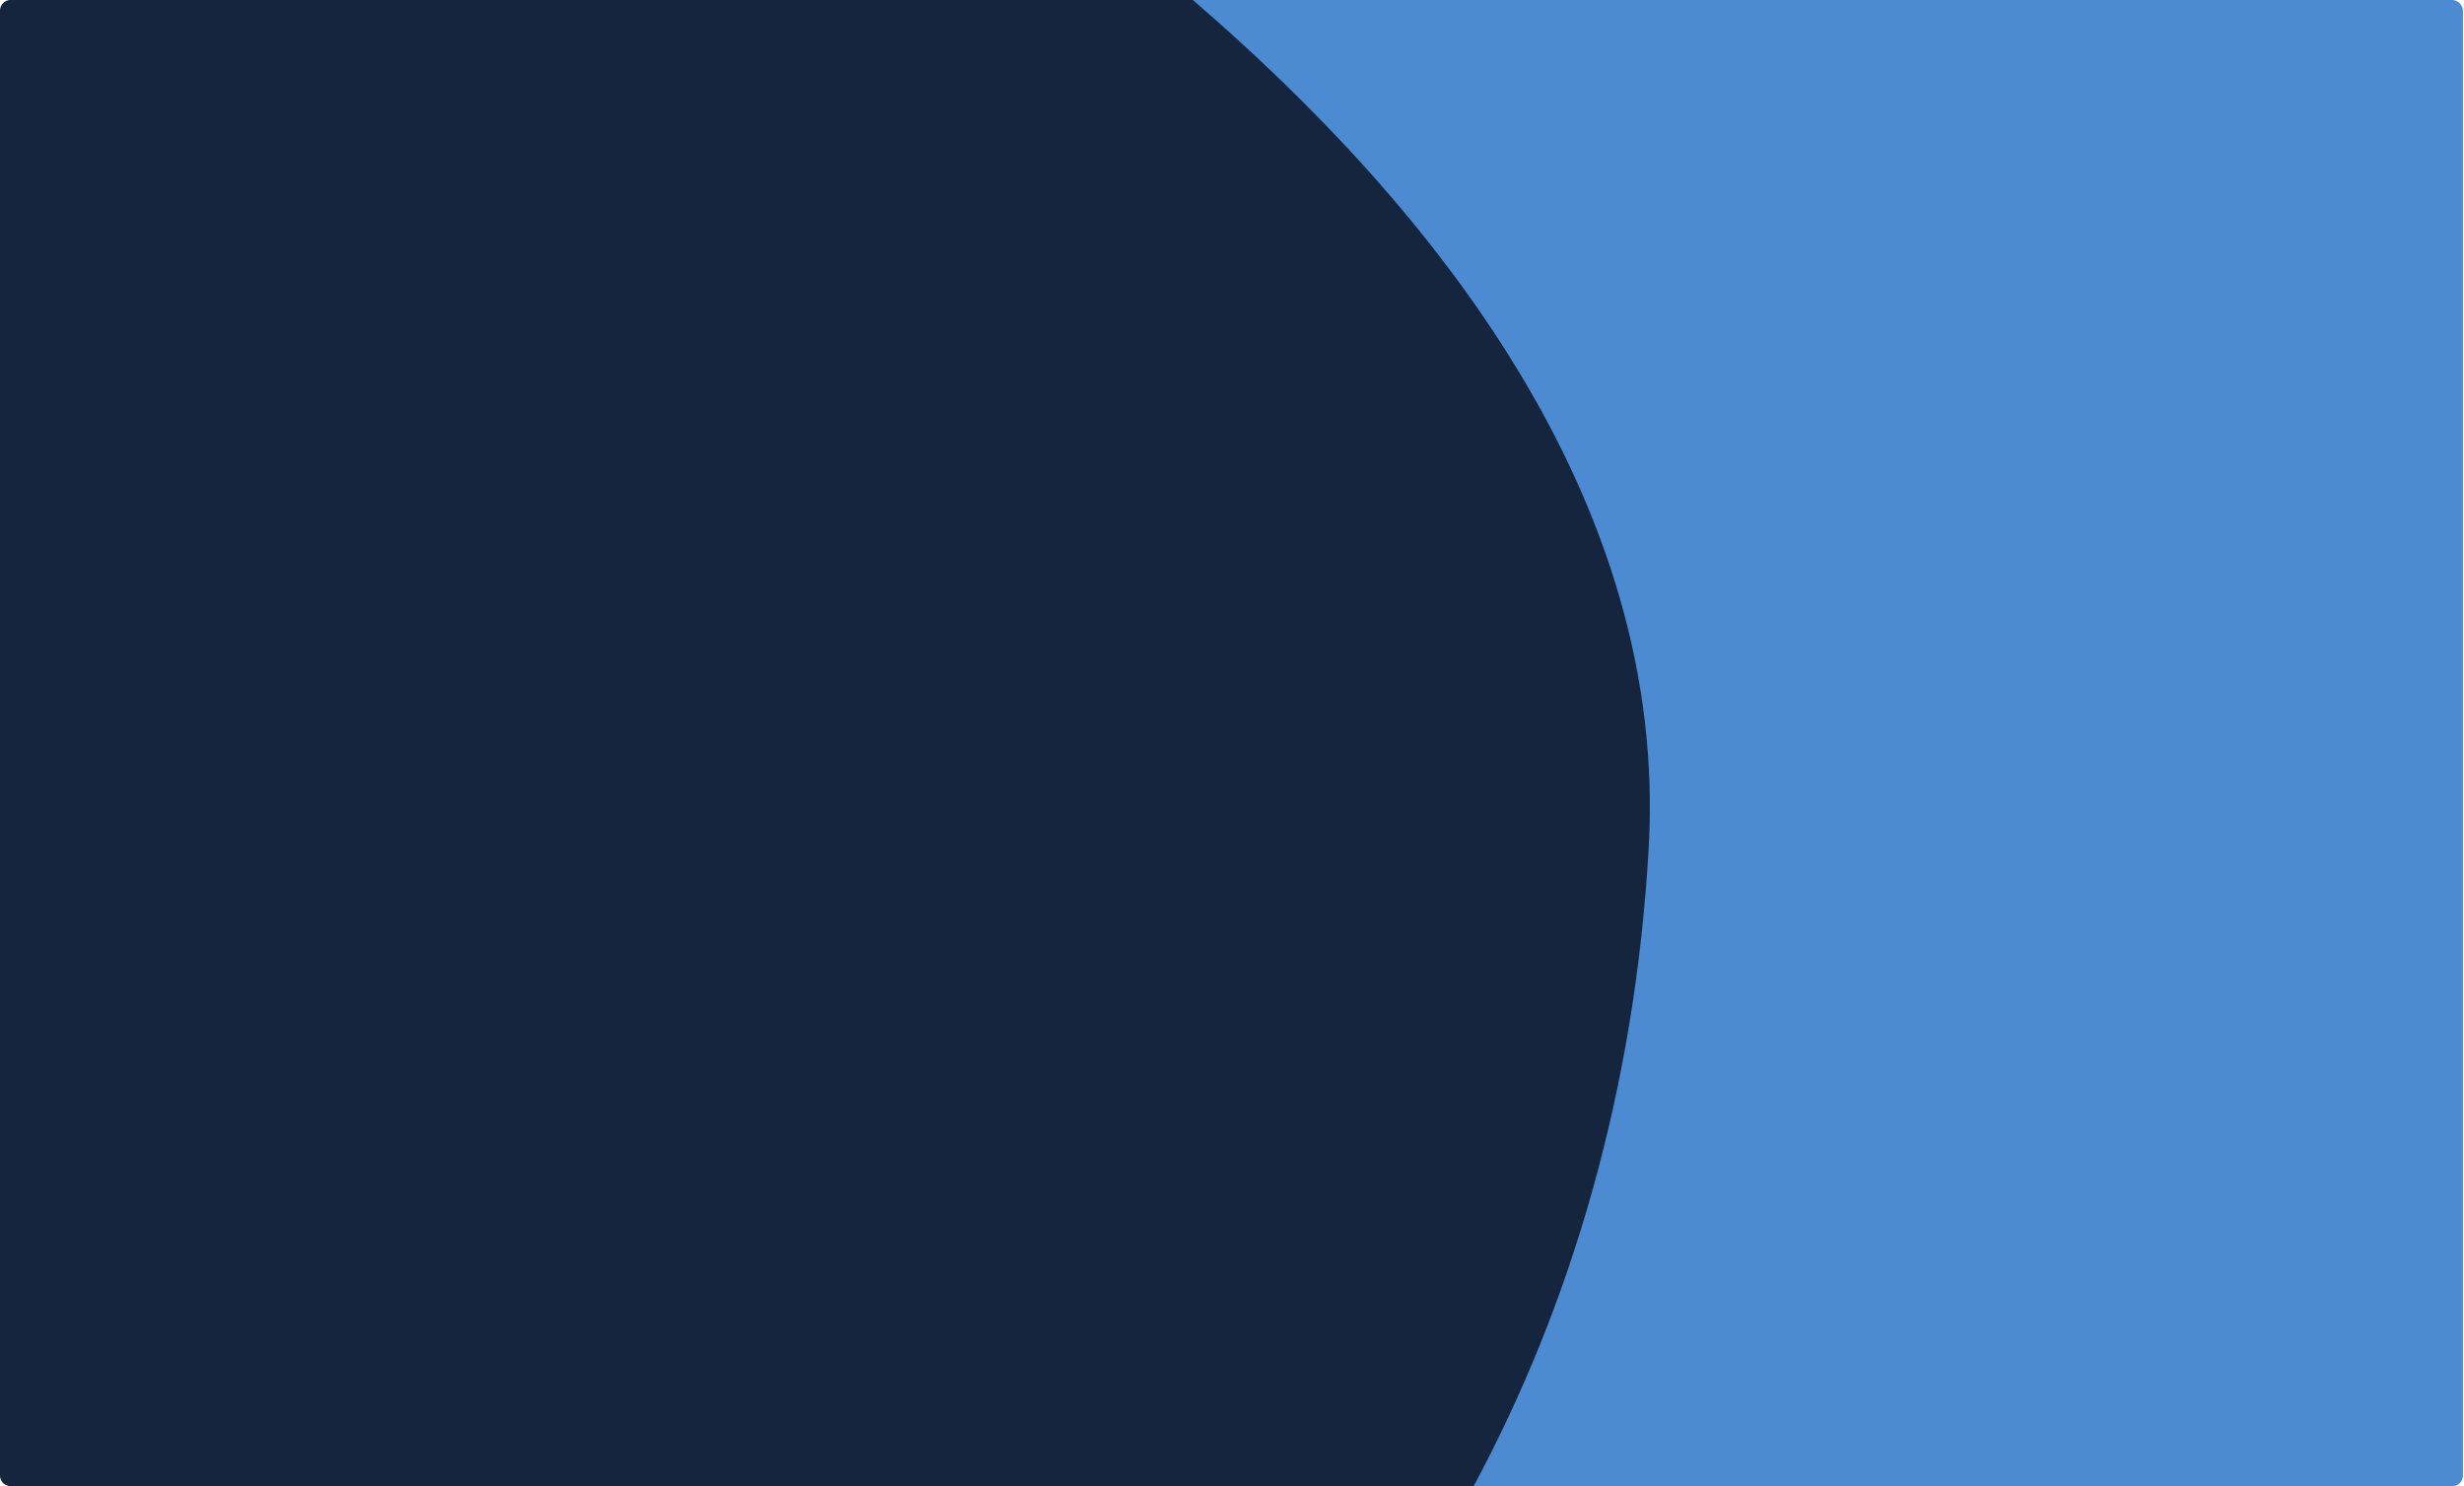 <svg xmlns="http://www.w3.org/2000/svg" width="1162" height="701" viewBox="0 0 1162 701">
    <g fill="none" fill-rule="evenodd">
        <g>
            <g transform="translate(-378 -3718) translate(378 3718)">
                <rect width="1161" height="701" x=".504" fill="#4C8AD1" rx="5"/>
                <path fill="#14253D" d="M0 696V5c0-2.761 2.239-5 5-5h557.504c114.812 98.738 224.284 236.773 215.014 399.86-6.49 114.184-36.503 215.508-82.567 301.14H5c-2.761 0-5-2.239-5-5z"/>
            </g>
        </g>
    </g>
</svg>
